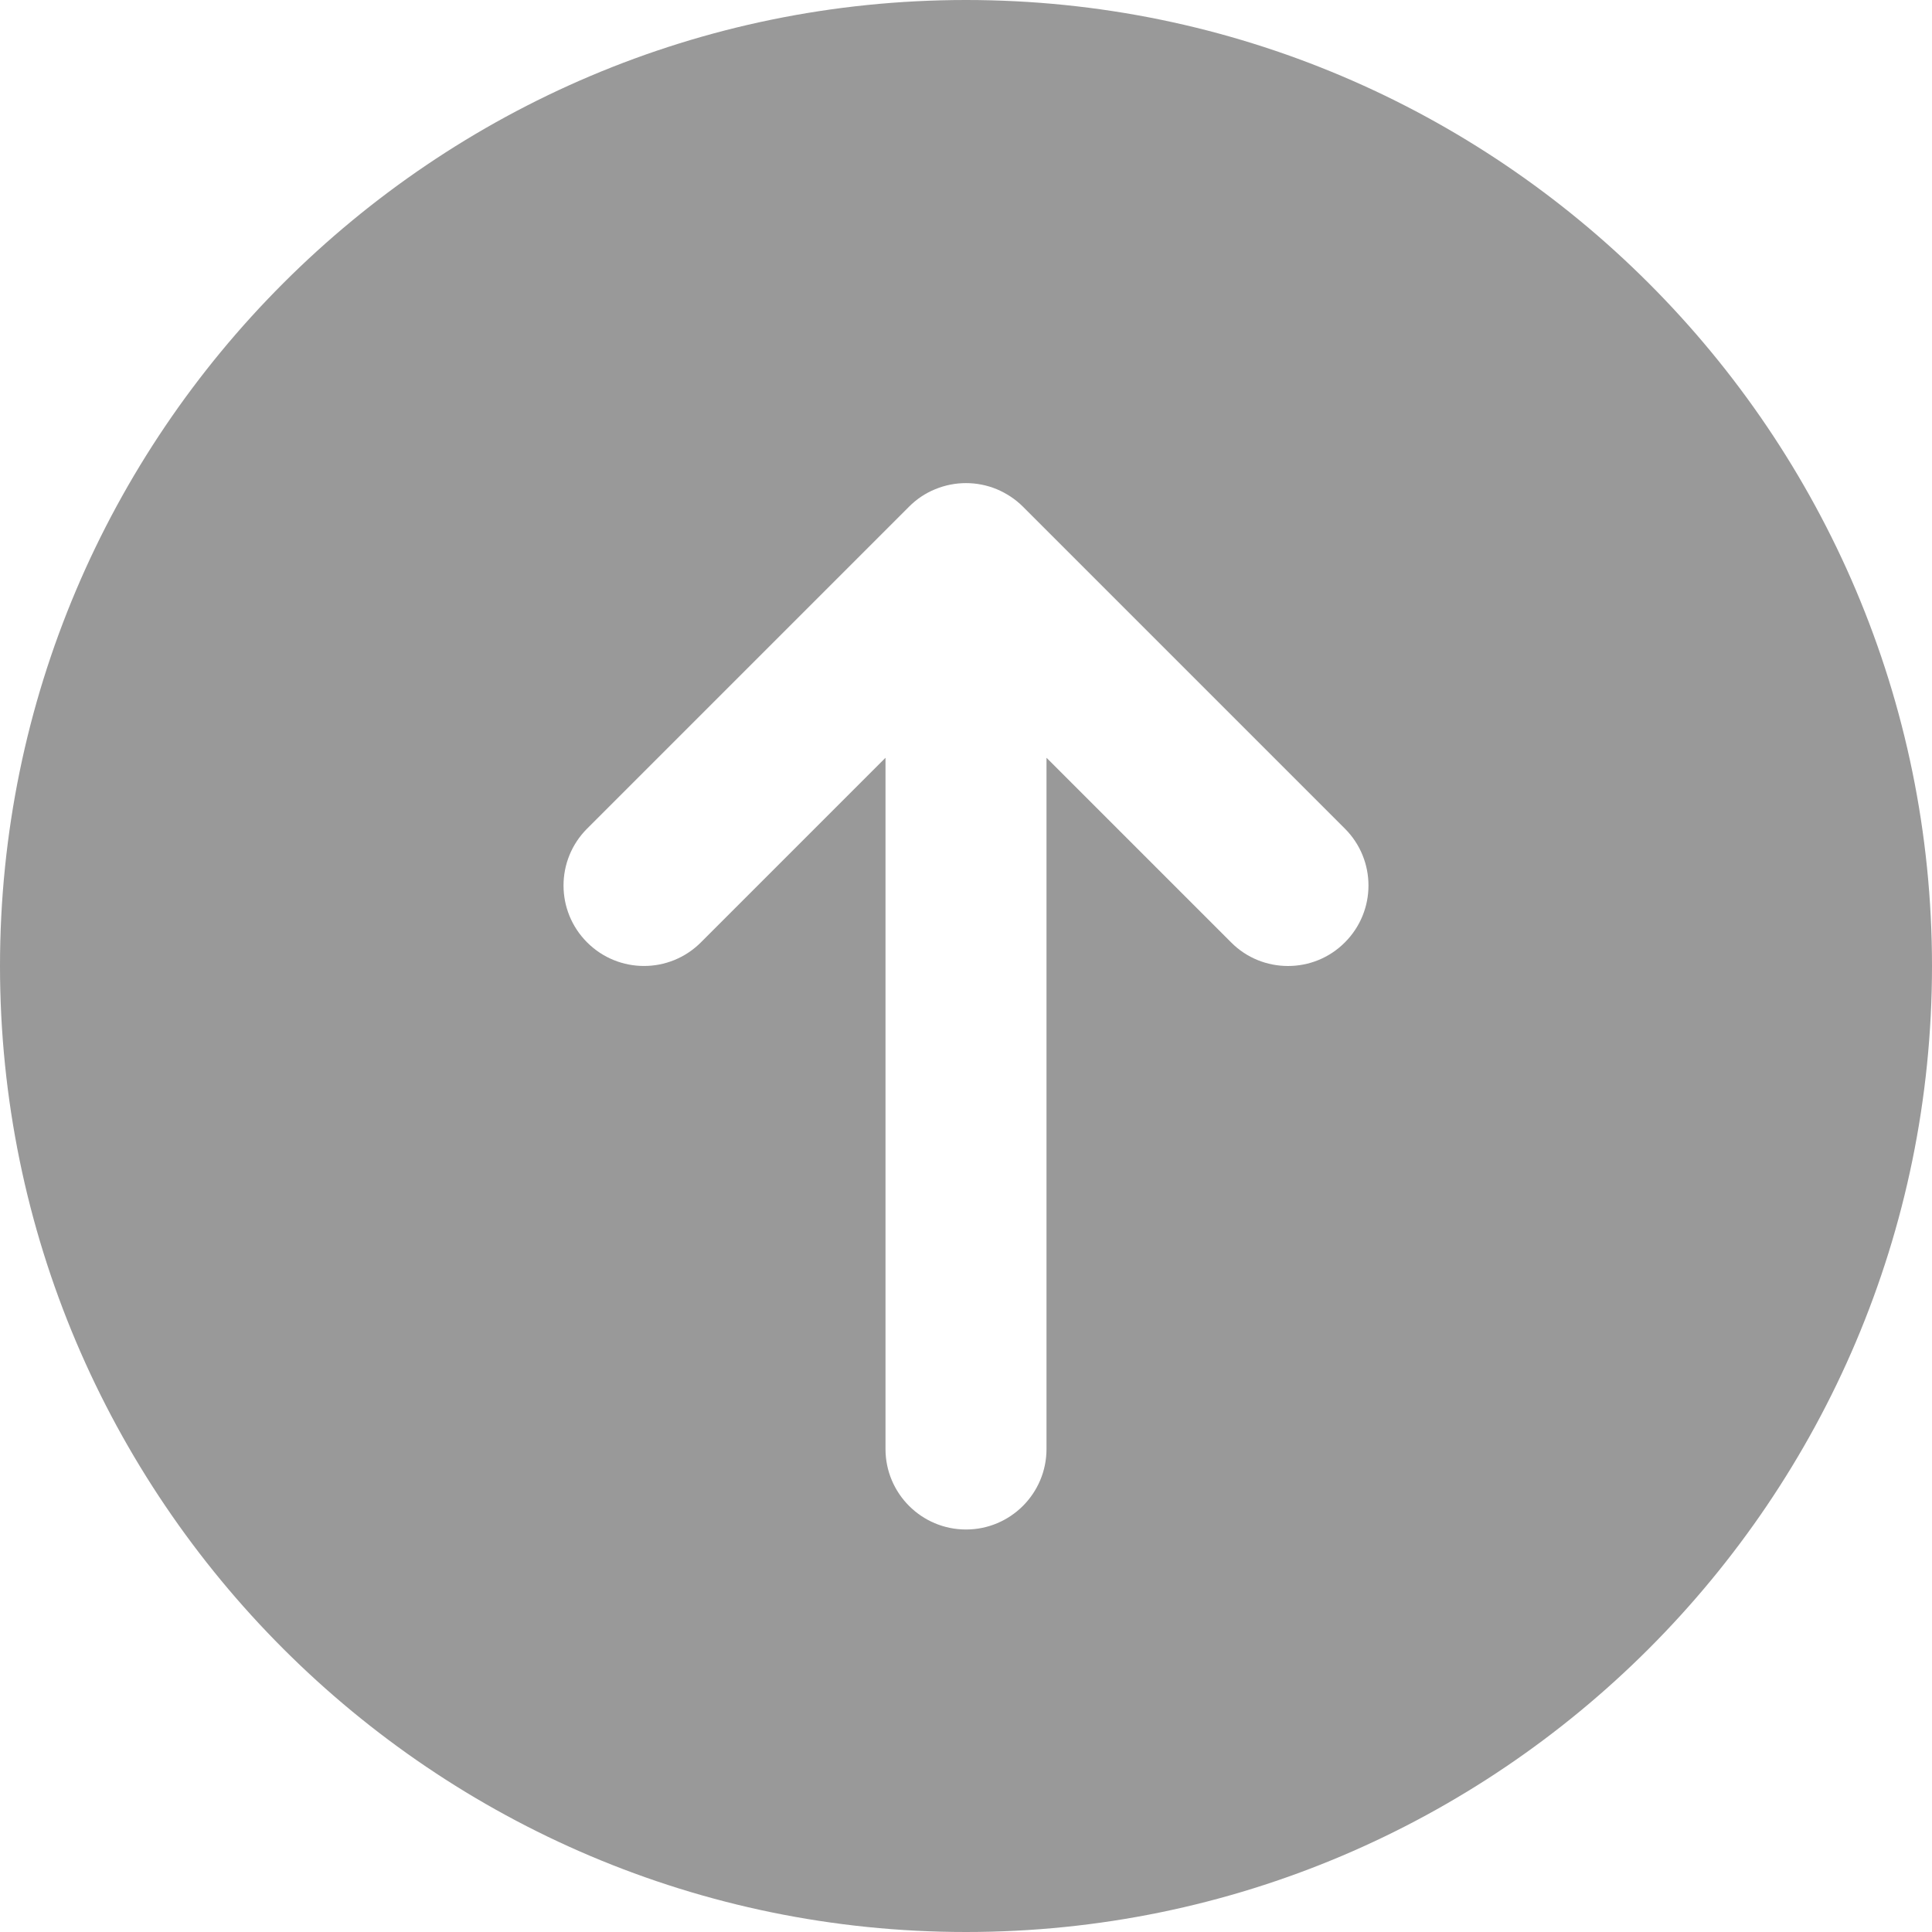 <svg width="18" height="18" viewBox="0 0 18 18" xmlns="http://www.w3.org/2000/svg"><title>21CBA0AC-F070-4BBB-A032-D918FE92D37B</title><path d="M12.53 8.78c-.146.147-.338.22-.53.22s-.384-.073-.53-.22L9.75 7.06v6.44c0 .414-.336.75-.75.75s-.75-.336-.75-.75V7.06L6.53 8.78c-.293.293-.767.293-1.06 0-.293-.293-.293-.767 0-1.06l3-3c.07-.07.15-.124.243-.162.184-.076.39-.076.574 0 .09.038.174.093.243.162l3 3c.293.293.293.767 0 1.06M9 0C4.037 0 0 4.037 0 9s4.037 9 9 9 9-4.037 9-9-4.037-9-9-9" fill="#999" fill-rule="evenodd"/></svg>